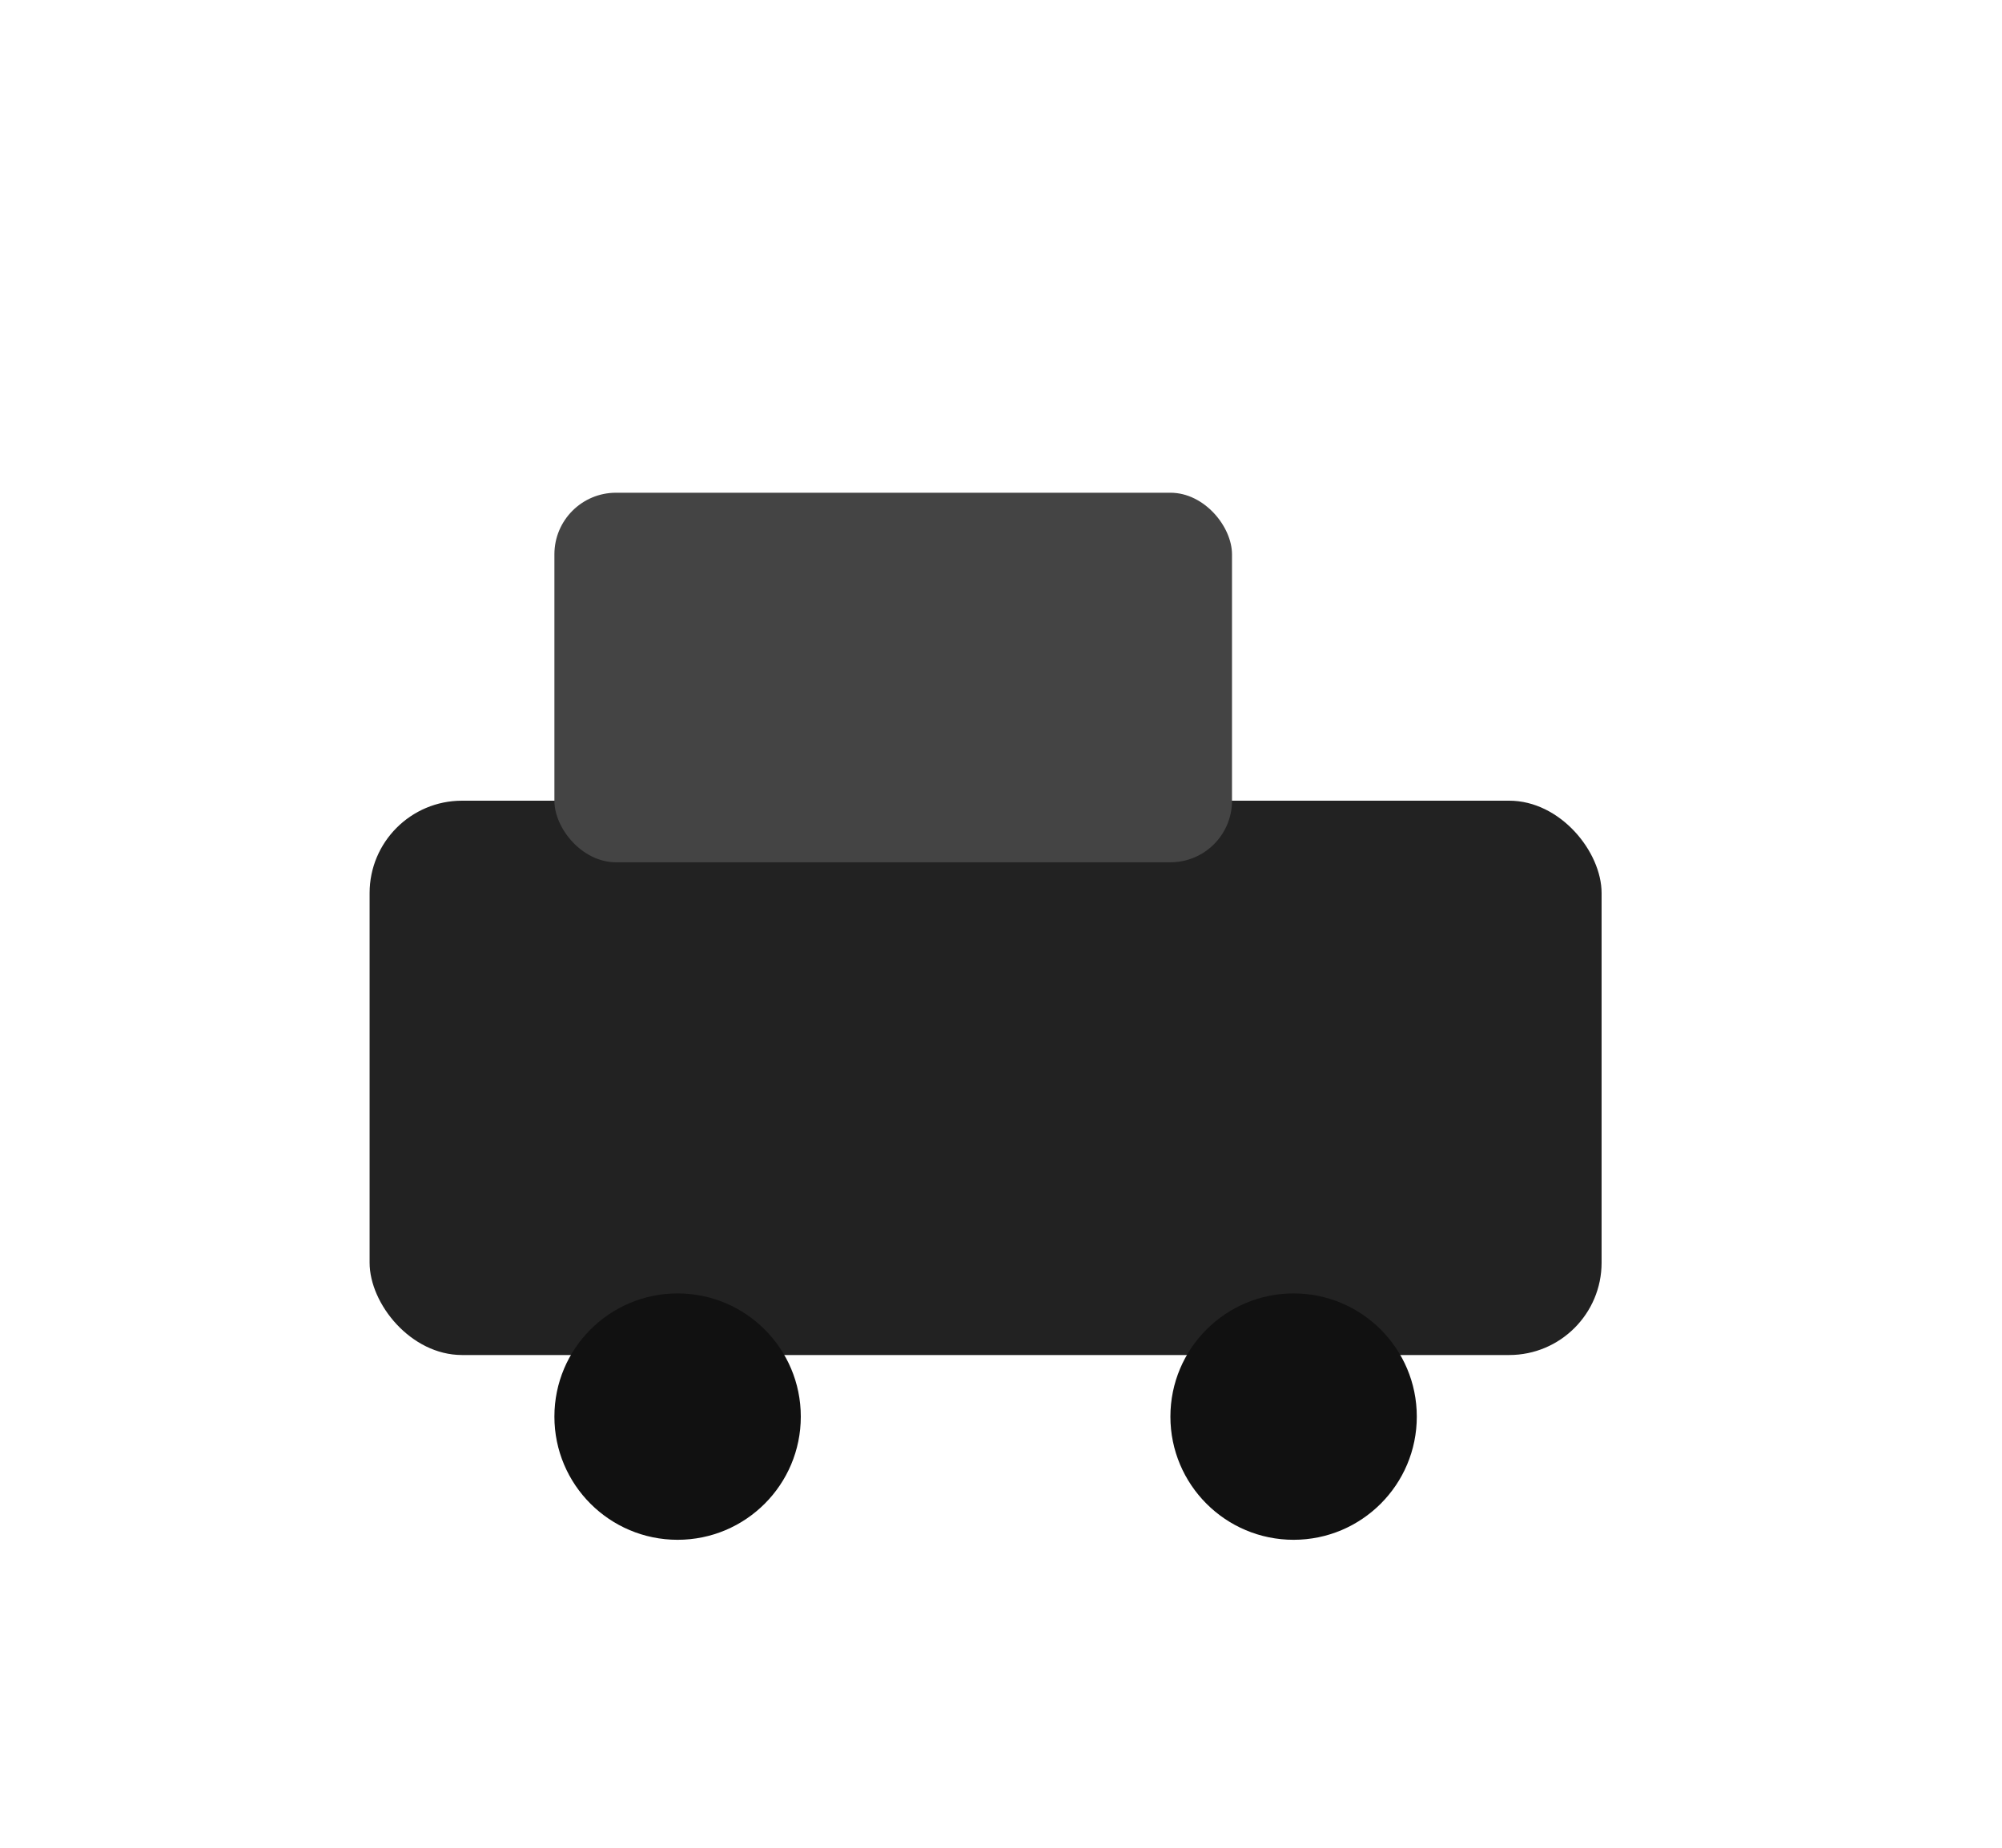 <svg xmlns="http://www.w3.org/2000/svg" viewBox="0 0 65 60">
  <rect x="12" y="26" width="40" height="18" rx="3" fill="#222"/>
  <rect x="18" y="16" width="22" height="12" rx="2" fill="#444"/>
  <circle cx="22" cy="46" r="4" fill="#111"/>
  <circle cx="42" cy="46" r="4" fill="#111"/>
</svg>
